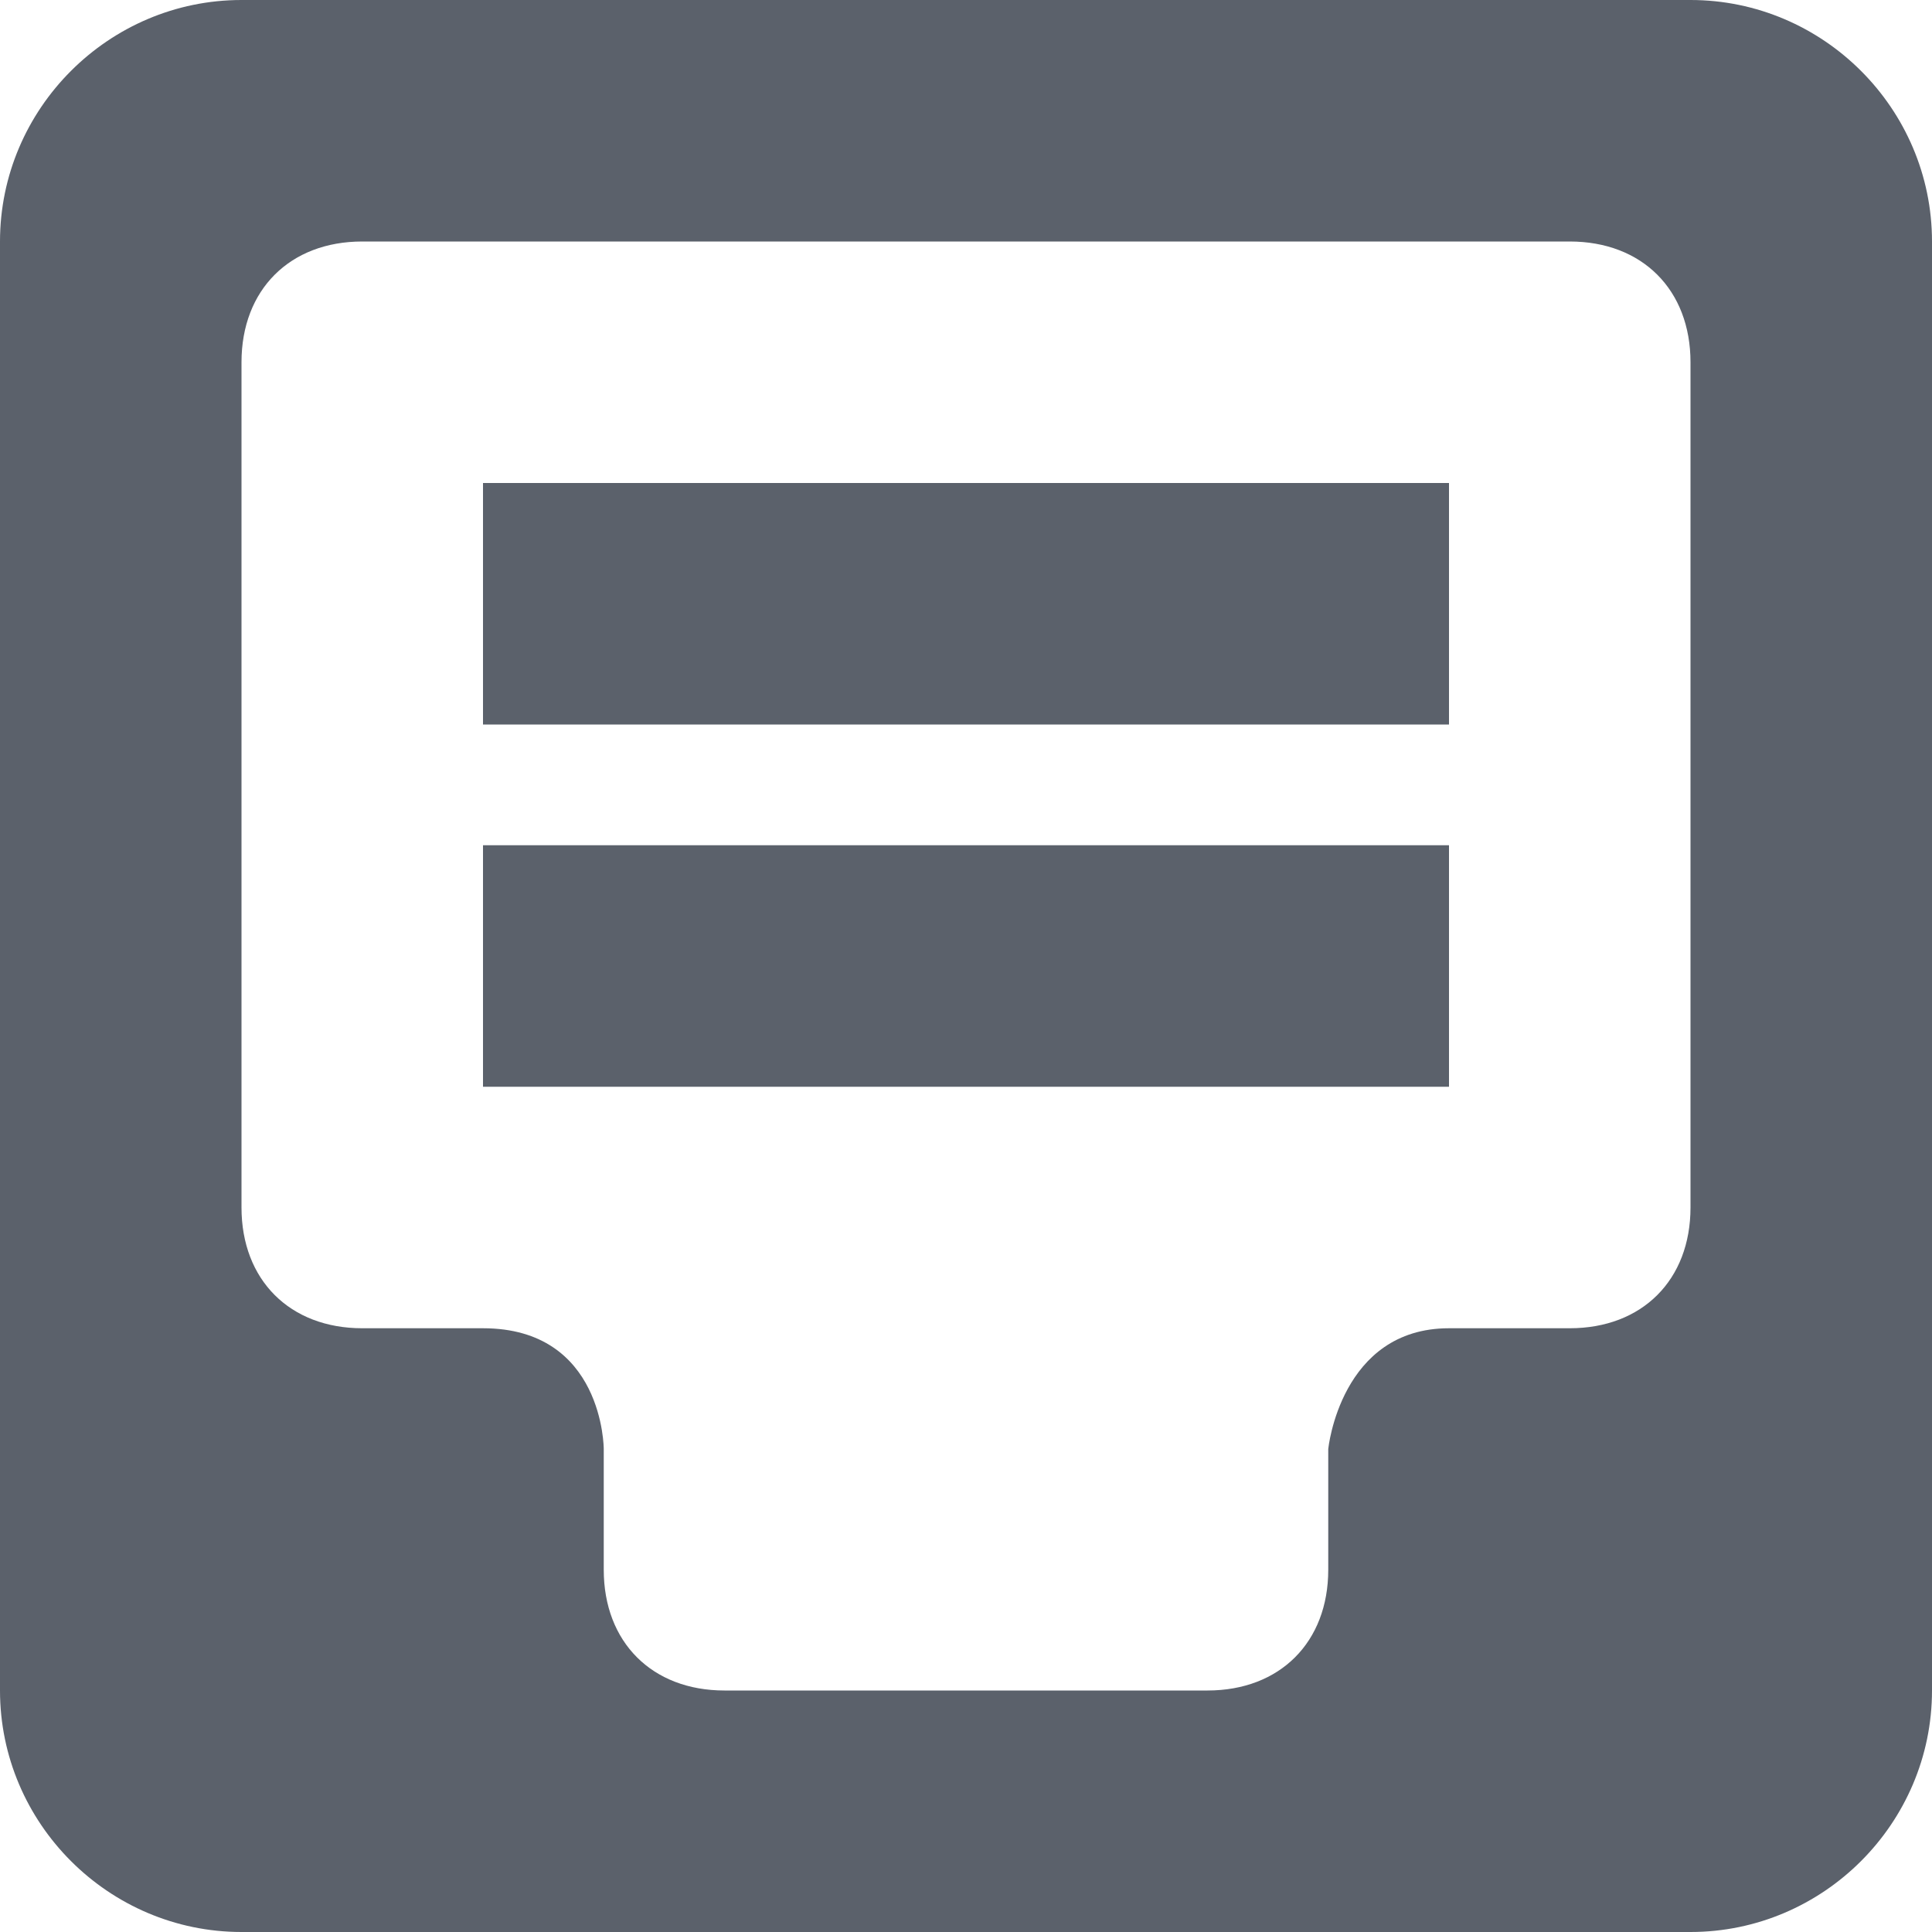 <?xml version="1.0" encoding="utf-8"?>
<!-- Generator: Adobe Illustrator 19.1.0, SVG Export Plug-In . SVG Version: 6.00 Build 0)  -->
<svg version="1.1" id="Layer_1" xmlns="http://www.w3.org/2000/svg" xmlns:xlink="http://www.w3.org/1999/xlink" x="0px" y="0px"
	 viewBox="0 0 16 16" style="enable-background:new 0 0 16 16;" xml:space="preserve">
<style type="text/css">
	.st0{fill-rule:evenodd;clip-rule:evenodd;fill:#5B616B;}
</style>
<g>
	<g>
		<path class="st0" d="M4,6h8V4H4V6z M14,0H2C0.9,0,0,0.9,0,2v12c0,1.1,0.9,2,2,2h12c1.1,0,2-0.9,2-2V2C16,0.9,15.1,0,14,0z M14,10
			c0,0.6-0.4,1-1,1h-1c-0.9,0-1,1-1,1v1c0,0.6-0.4,1-1,1H6c-0.6,0-1-0.4-1-1v-1c0,0,0-1-1-1H3c-0.6,0-1-0.4-1-1V3c0-0.6,0.4-1,1-1
			h10c0.6,0,1,0.4,1,1V10z M4,9h8V7H4V9z"/>
	</g>
</g>
</svg>
